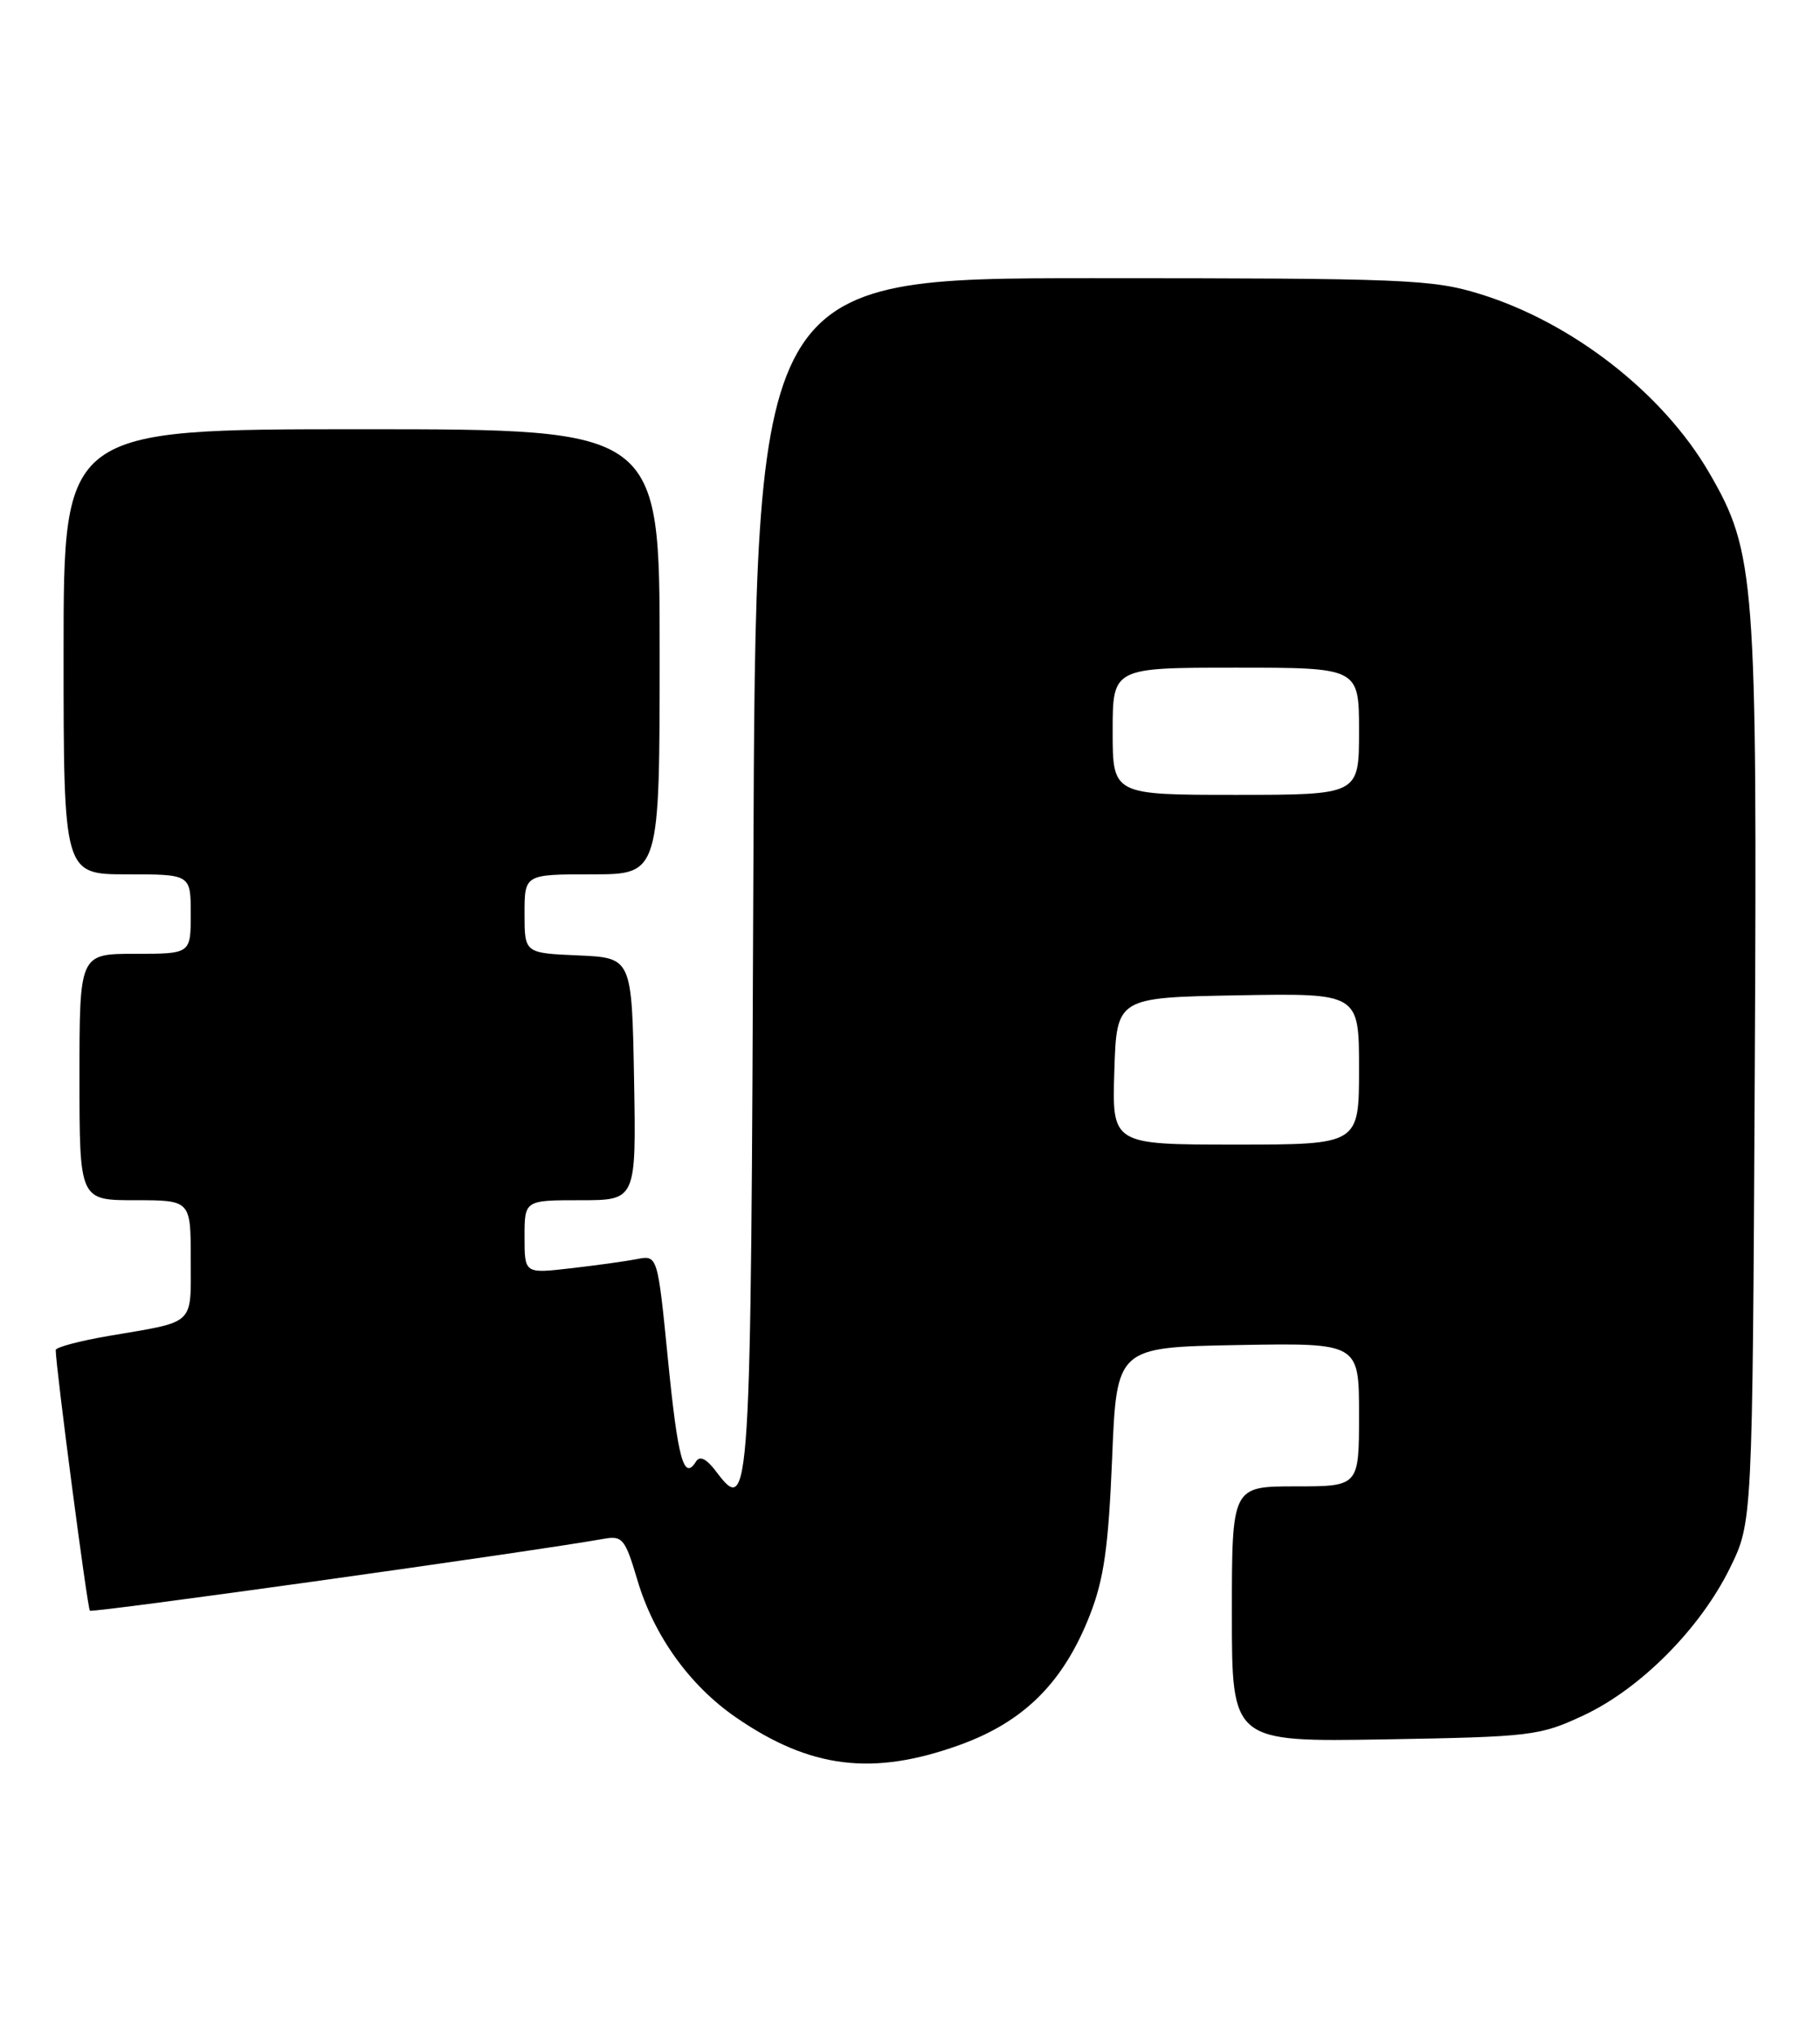 <?xml version="1.0" encoding="UTF-8" standalone="no"?>
<!DOCTYPE svg PUBLIC "-//W3C//DTD SVG 1.1//EN" "http://www.w3.org/Graphics/SVG/1.1/DTD/svg11.dtd" >
<svg xmlns="http://www.w3.org/2000/svg" xmlns:xlink="http://www.w3.org/1999/xlink" version="1.1" viewBox="0 0 229 256">
 <g >
 <path fill="currentColor"
d=" M 120.70 219.55 C 128.84 216.63 133.81 211.68 137.14 203.17 C 138.90 198.66 139.47 194.64 139.93 183.50 C 140.50 169.50 140.50 169.50 155.75 169.22 C 171.00 168.95 171.00 168.95 171.00 177.97 C 171.00 187.00 171.00 187.00 163.00 187.00 C 155.00 187.00 155.00 187.00 155.00 203.08 C 155.00 219.15 155.00 219.15 174.25 218.83 C 192.74 218.51 193.73 218.39 199.27 215.80 C 206.42 212.45 213.93 204.89 217.67 197.27 C 220.50 191.50 220.50 191.50 220.79 135.00 C 221.11 72.72 220.86 69.49 215.07 59.50 C 209.26 49.48 197.85 40.58 186.22 36.99 C 180.23 35.14 176.86 35.00 137.43 35.00 C 95.07 35.00 95.07 35.00 94.79 109.95 C 94.48 189.54 94.40 190.82 90.09 185.11 C 88.88 183.51 88.05 183.11 87.57 183.88 C 86.04 186.36 85.29 183.59 84.04 170.99 C 82.74 157.90 82.74 157.90 80.12 158.41 C 78.68 158.69 74.91 159.21 71.75 159.57 C 66.00 160.23 66.00 160.23 66.00 155.62 C 66.00 151.00 66.00 151.00 73.03 151.00 C 80.05 151.00 80.05 151.00 79.78 135.75 C 79.50 120.50 79.50 120.50 72.75 120.20 C 66.00 119.91 66.00 119.91 66.00 114.95 C 66.00 110.00 66.00 110.00 74.50 110.00 C 83.00 110.00 83.00 110.00 83.00 82.00 C 83.00 54.00 83.00 54.00 45.50 54.00 C 8.00 54.00 8.00 54.00 8.00 82.00 C 8.00 110.00 8.00 110.00 16.00 110.00 C 24.00 110.00 24.00 110.00 24.00 115.00 C 24.00 120.00 24.00 120.00 17.00 120.00 C 10.00 120.00 10.00 120.00 10.00 135.50 C 10.00 151.00 10.00 151.00 17.00 151.00 C 24.00 151.00 24.00 151.00 24.00 158.43 C 24.00 166.85 24.69 166.20 13.75 168.06 C 10.04 168.69 7.00 169.50 7.01 169.85 C 7.04 172.15 11.00 202.34 11.31 202.64 C 11.62 202.95 66.83 195.23 76.02 193.59 C 78.32 193.18 78.67 193.62 80.21 198.82 C 82.28 205.80 86.79 212.07 92.62 216.08 C 101.95 222.50 109.81 223.47 120.70 219.55 Z  M 140.21 134.75 C 140.50 125.50 140.50 125.50 155.75 125.22 C 171.00 124.95 171.00 124.95 171.00 134.47 C 171.00 144.00 171.00 144.00 155.46 144.00 C 139.92 144.00 139.92 144.00 140.21 134.75 Z  M 140.00 92.00 C 140.00 84.00 140.00 84.00 155.50 84.00 C 171.00 84.00 171.00 84.00 171.00 92.00 C 171.00 100.00 171.00 100.00 155.50 100.00 C 140.00 100.00 140.00 100.00 140.00 92.00 Z "/>
</g>
</svg>